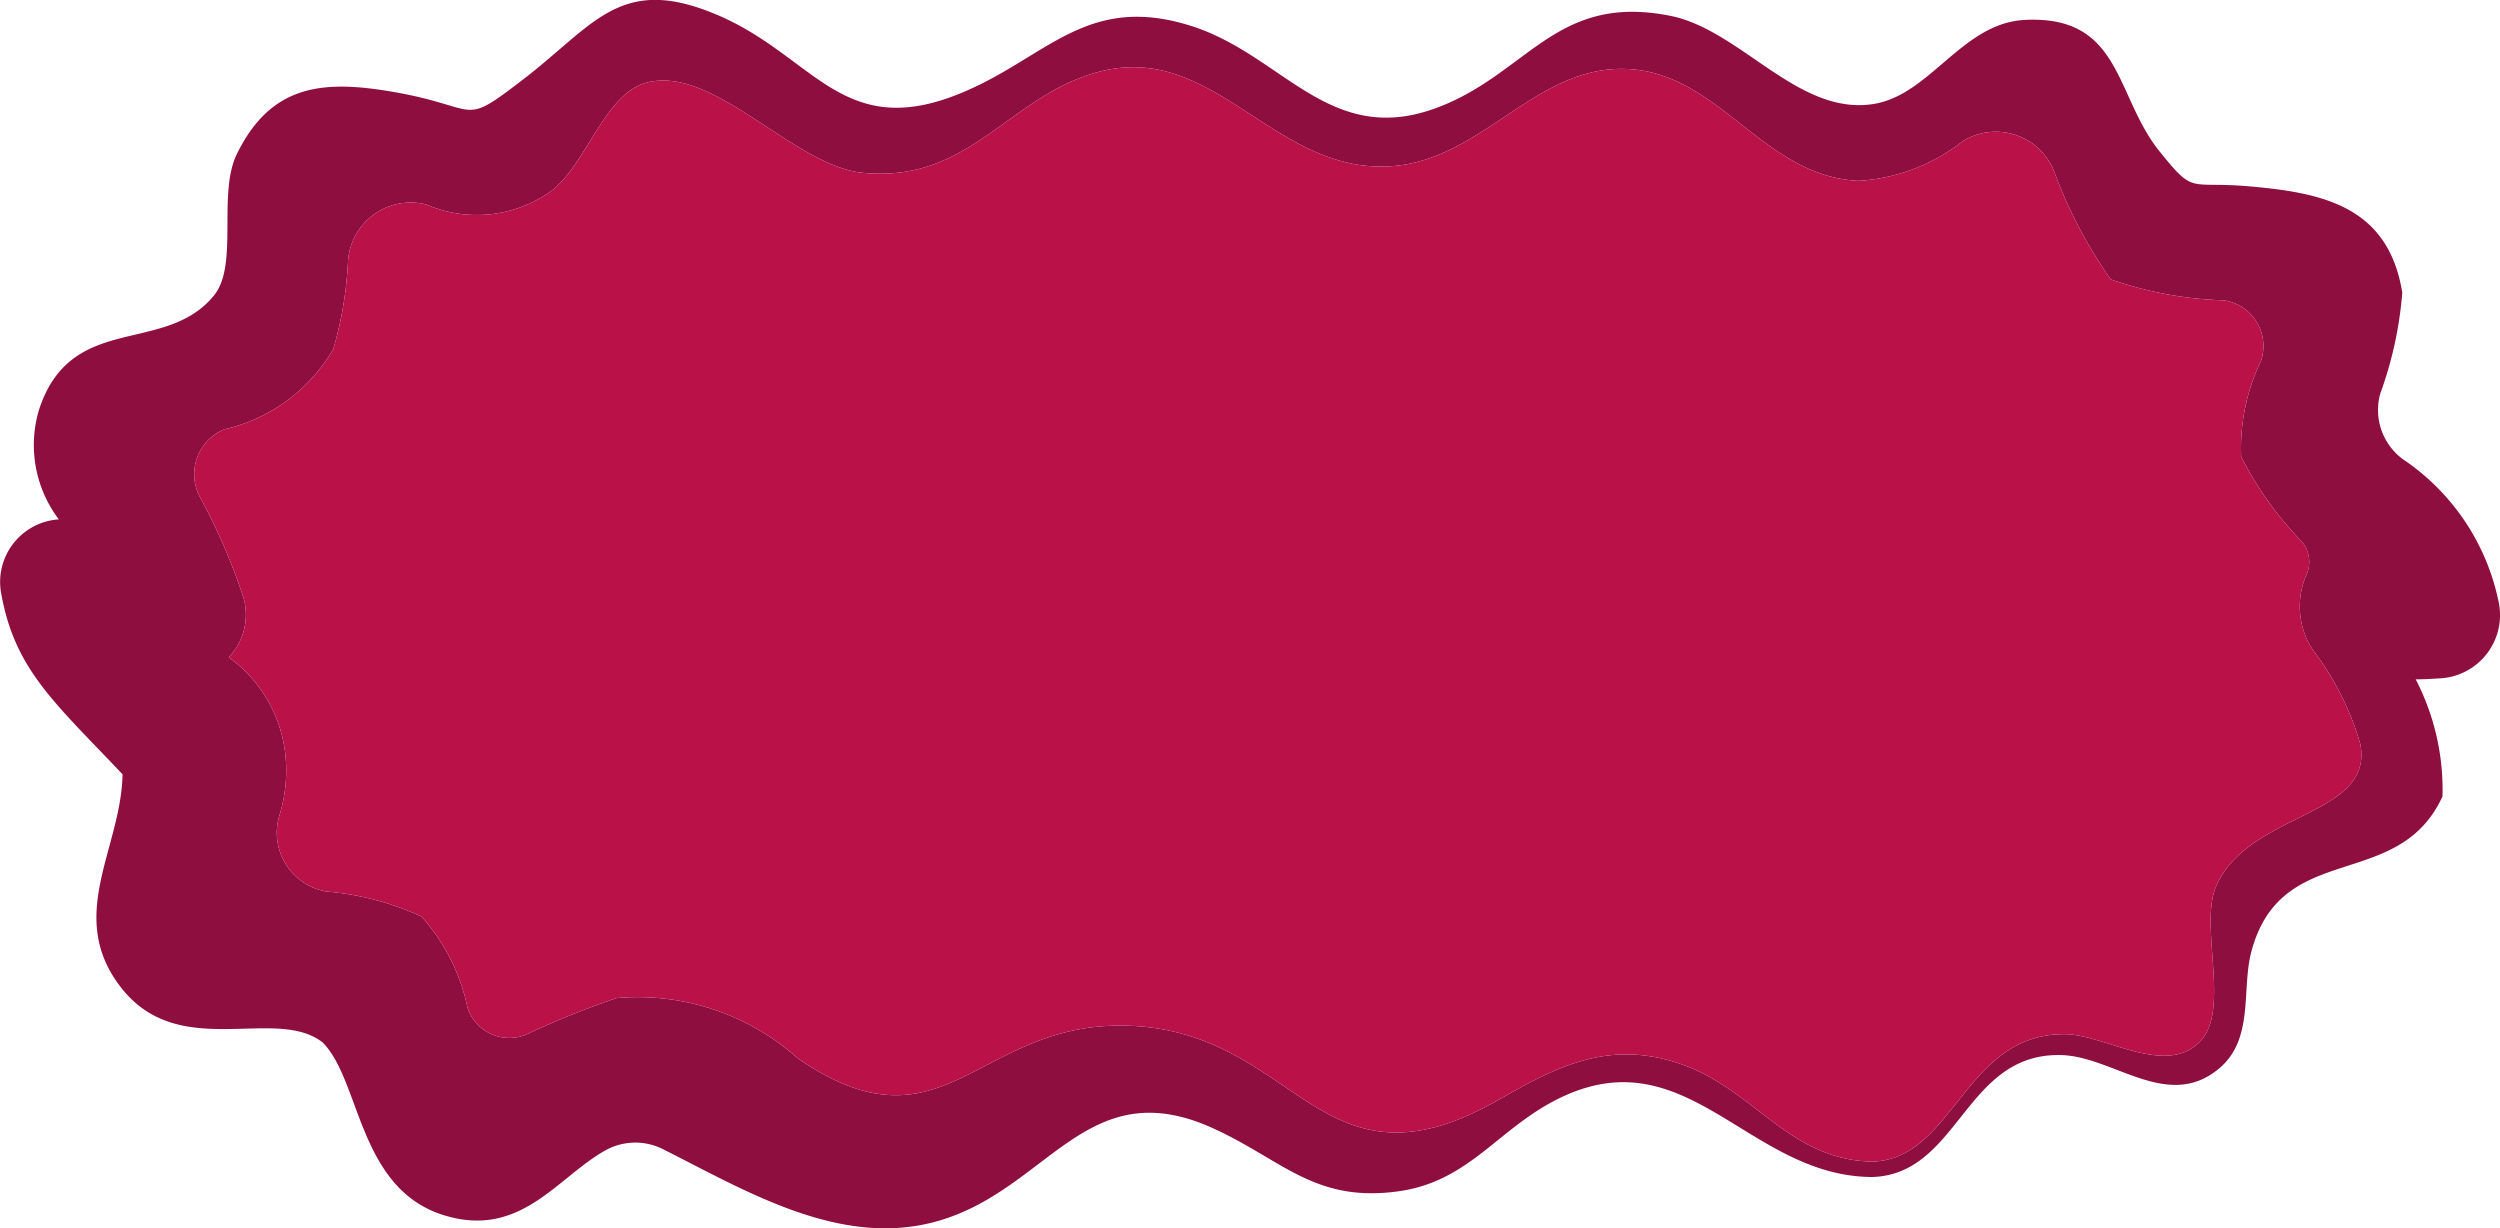 <svg id="Layer_1" data-name="Layer 1" xmlns="http://www.w3.org/2000/svg" viewBox="0 0 48.734 23.944"><defs><style>.cls-1{fill:#8e0e3f;}.cls-2{fill:#ba1149;}</style></defs><title>R-ICO-013957</title><g id="R-ICO-013957"><path class="cls-1" d="M124.336,99.74a4.418,4.418,0,0,0-1.86-2.759,1.192,1.192,0,0,1-.445-1.274,7.473,7.473,0,0,0,.431-1.975c-.273-1.688-1.557-1.948-3-2.073-1.18-.1-1.043.176-1.734-.683-.873-1.085-.729-2.653-2.621-2.56-1.228.06-1.843,1.465-2.957,1.64-1.468.23-2.58-1.443-3.955-1.719-2.222-.445-2.77,1.11-4.523,1.781-2.116.809-3.021-1.019-4.827-1.587-2-.629-2.779.577-4.386,1.273-2.384,1.034-2.924-.662-4.827-1.478s-2.4.177-3.807,1.255c-1.225.941-.8.54-2.513.241-1.361-.238-2.393-.165-3.064,1.214-.378.777.042,2.159-.445,2.754-.962,1.172-2.784.31-3.41,2.227a2.4,2.4,0,0,0,.387,2.136A1.222,1.222,0,0,0,75.65,99.56c.26,1.512,1.029,2.143,2.372,3.562-.028,1.459-1.118,2.773-.021,4.167,1.131,1.436,2.992.343,3.918,1.057.741.732.691,2.821,2.33,3.359,1.529.5,2.253-.743,3.2-1.26a1.2,1.2,0,0,1,1.111-.014c1.593.8,3.4,1.9,5.253,1.427,2.248-.575,2.969-2.989,5.491-1.825,1.344.619,1.973,1.45,3.609,1.215,1.281-.185,1.854-1.1,2.889-1.691,2.658-1.51,3.85,1.415,6.337,1.415,1.69-.062,1.794-2.423,3.671-2.377,1.023.025,2.086,1.108,3.09.254.679-.577.423-1.54.622-2.278.591-2.195,2.862-1.139,3.724-3.018a4.681,4.681,0,0,0-.522-2.282c.16,0,.323-.011.482-.02A1.236,1.236,0,0,0,124.336,99.74Zm-5.511,5.586c-.312.753.272,2.357-.281,2.978-.66.743-1.871-.108-2.652-.116-1.969-.02-2.164,2.431-3.755,2.484-1.623-.029-2.292-1.384-3.693-1.886s-2.411,0-3.592.678c-3.481,1.993-3.9-1.284-7.158-1.438-3.014-.143-3.62,2.612-6.506.636a4.68,4.68,0,0,0-3.534-1.178,16.555,16.555,0,0,0-1.738.7.857.857,0,0,1-1.17-.514,3.843,3.843,0,0,0-.895-1.774,5.509,5.509,0,0,0-1.844-.488,1.161,1.161,0,0,1-.933-1.467,2.953,2.953,0,0,0,.126-1.161,2.694,2.694,0,0,0-1.108-1.939,1.2,1.2,0,0,0,.286-1.166,11.818,11.818,0,0,0-.859-1.979.945.945,0,0,1,.491-1.3,3.3,3.3,0,0,0,2.121-1.567,7.333,7.333,0,0,0,.286-1.714,1.225,1.225,0,0,1,1.527-1.1,2.481,2.481,0,0,0,2.426-.258c.687-.507,1.042-1.89,1.855-2.115,1.316-.364,2.876,1.63,4.239,1.756,2.077.194,2.813-1.477,4.556-1.961,2.214-.615,3.37,1.842,5.541,1.838,1.924,0,2.955-2.011,4.832-1.9,1.781.107,2.624,2.1,4.476,2.178a3.65,3.65,0,0,0,2.031-.777,1.224,1.224,0,0,1,1.765.565,9.219,9.219,0,0,0,1.114,2.133,7.332,7.332,0,0,0,2.194.408.9.9,0,0,1,.731,1.193,3.882,3.882,0,0,0-.382,1.856,6.742,6.742,0,0,0,1.183,1.656.617.617,0,0,1,.072.683,1.547,1.547,0,0,0,.132,1.414,5.567,5.567,0,0,1,.935,1.847C121.918,103.968,119.441,103.84,118.825,105.326Z" transform="translate(-75.633 -88.028)"/><path class="cls-2" d="M118.825,105.326c-.312.753.272,2.357-.281,2.978-.66.743-1.871-.108-2.652-.116-1.969-.02-2.164,2.431-3.755,2.484-1.623-.029-2.292-1.384-3.693-1.886s-2.411,0-3.592.678c-3.481,1.993-3.9-1.284-7.158-1.438-3.014-.143-3.62,2.612-6.506.636a4.68,4.68,0,0,0-3.534-1.178,16.555,16.555,0,0,0-1.738.7.857.857,0,0,1-1.17-.514,3.843,3.843,0,0,0-.895-1.774,5.509,5.509,0,0,0-1.844-.488,1.161,1.161,0,0,1-.933-1.467,2.953,2.953,0,0,0,.126-1.161,2.694,2.694,0,0,0-1.108-1.939,1.2,1.2,0,0,0,.286-1.166,11.818,11.818,0,0,0-.859-1.979.945.945,0,0,1,.491-1.3,3.3,3.3,0,0,0,2.121-1.567,7.333,7.333,0,0,0,.286-1.714,1.225,1.225,0,0,1,1.527-1.1,2.481,2.481,0,0,0,2.426-.258c.687-.507,1.042-1.89,1.855-2.115,1.316-.364,2.876,1.63,4.239,1.756,2.077.194,2.813-1.477,4.556-1.961,2.214-.615,3.37,1.842,5.541,1.838,1.924,0,2.955-2.011,4.832-1.9,1.781.107,2.624,2.1,4.476,2.178a3.65,3.65,0,0,0,2.031-.777,1.224,1.224,0,0,1,1.765.565,9.219,9.219,0,0,0,1.114,2.133,7.332,7.332,0,0,0,2.194.408.9.9,0,0,1,.731,1.193,3.882,3.882,0,0,0-.382,1.856,6.742,6.742,0,0,0,1.183,1.656.617.617,0,0,1,.072.683,1.547,1.547,0,0,0,.132,1.414,5.567,5.567,0,0,1,.935,1.847C121.918,103.968,119.441,103.84,118.825,105.326Z" transform="translate(-75.633 -88.028)"/></g></svg>